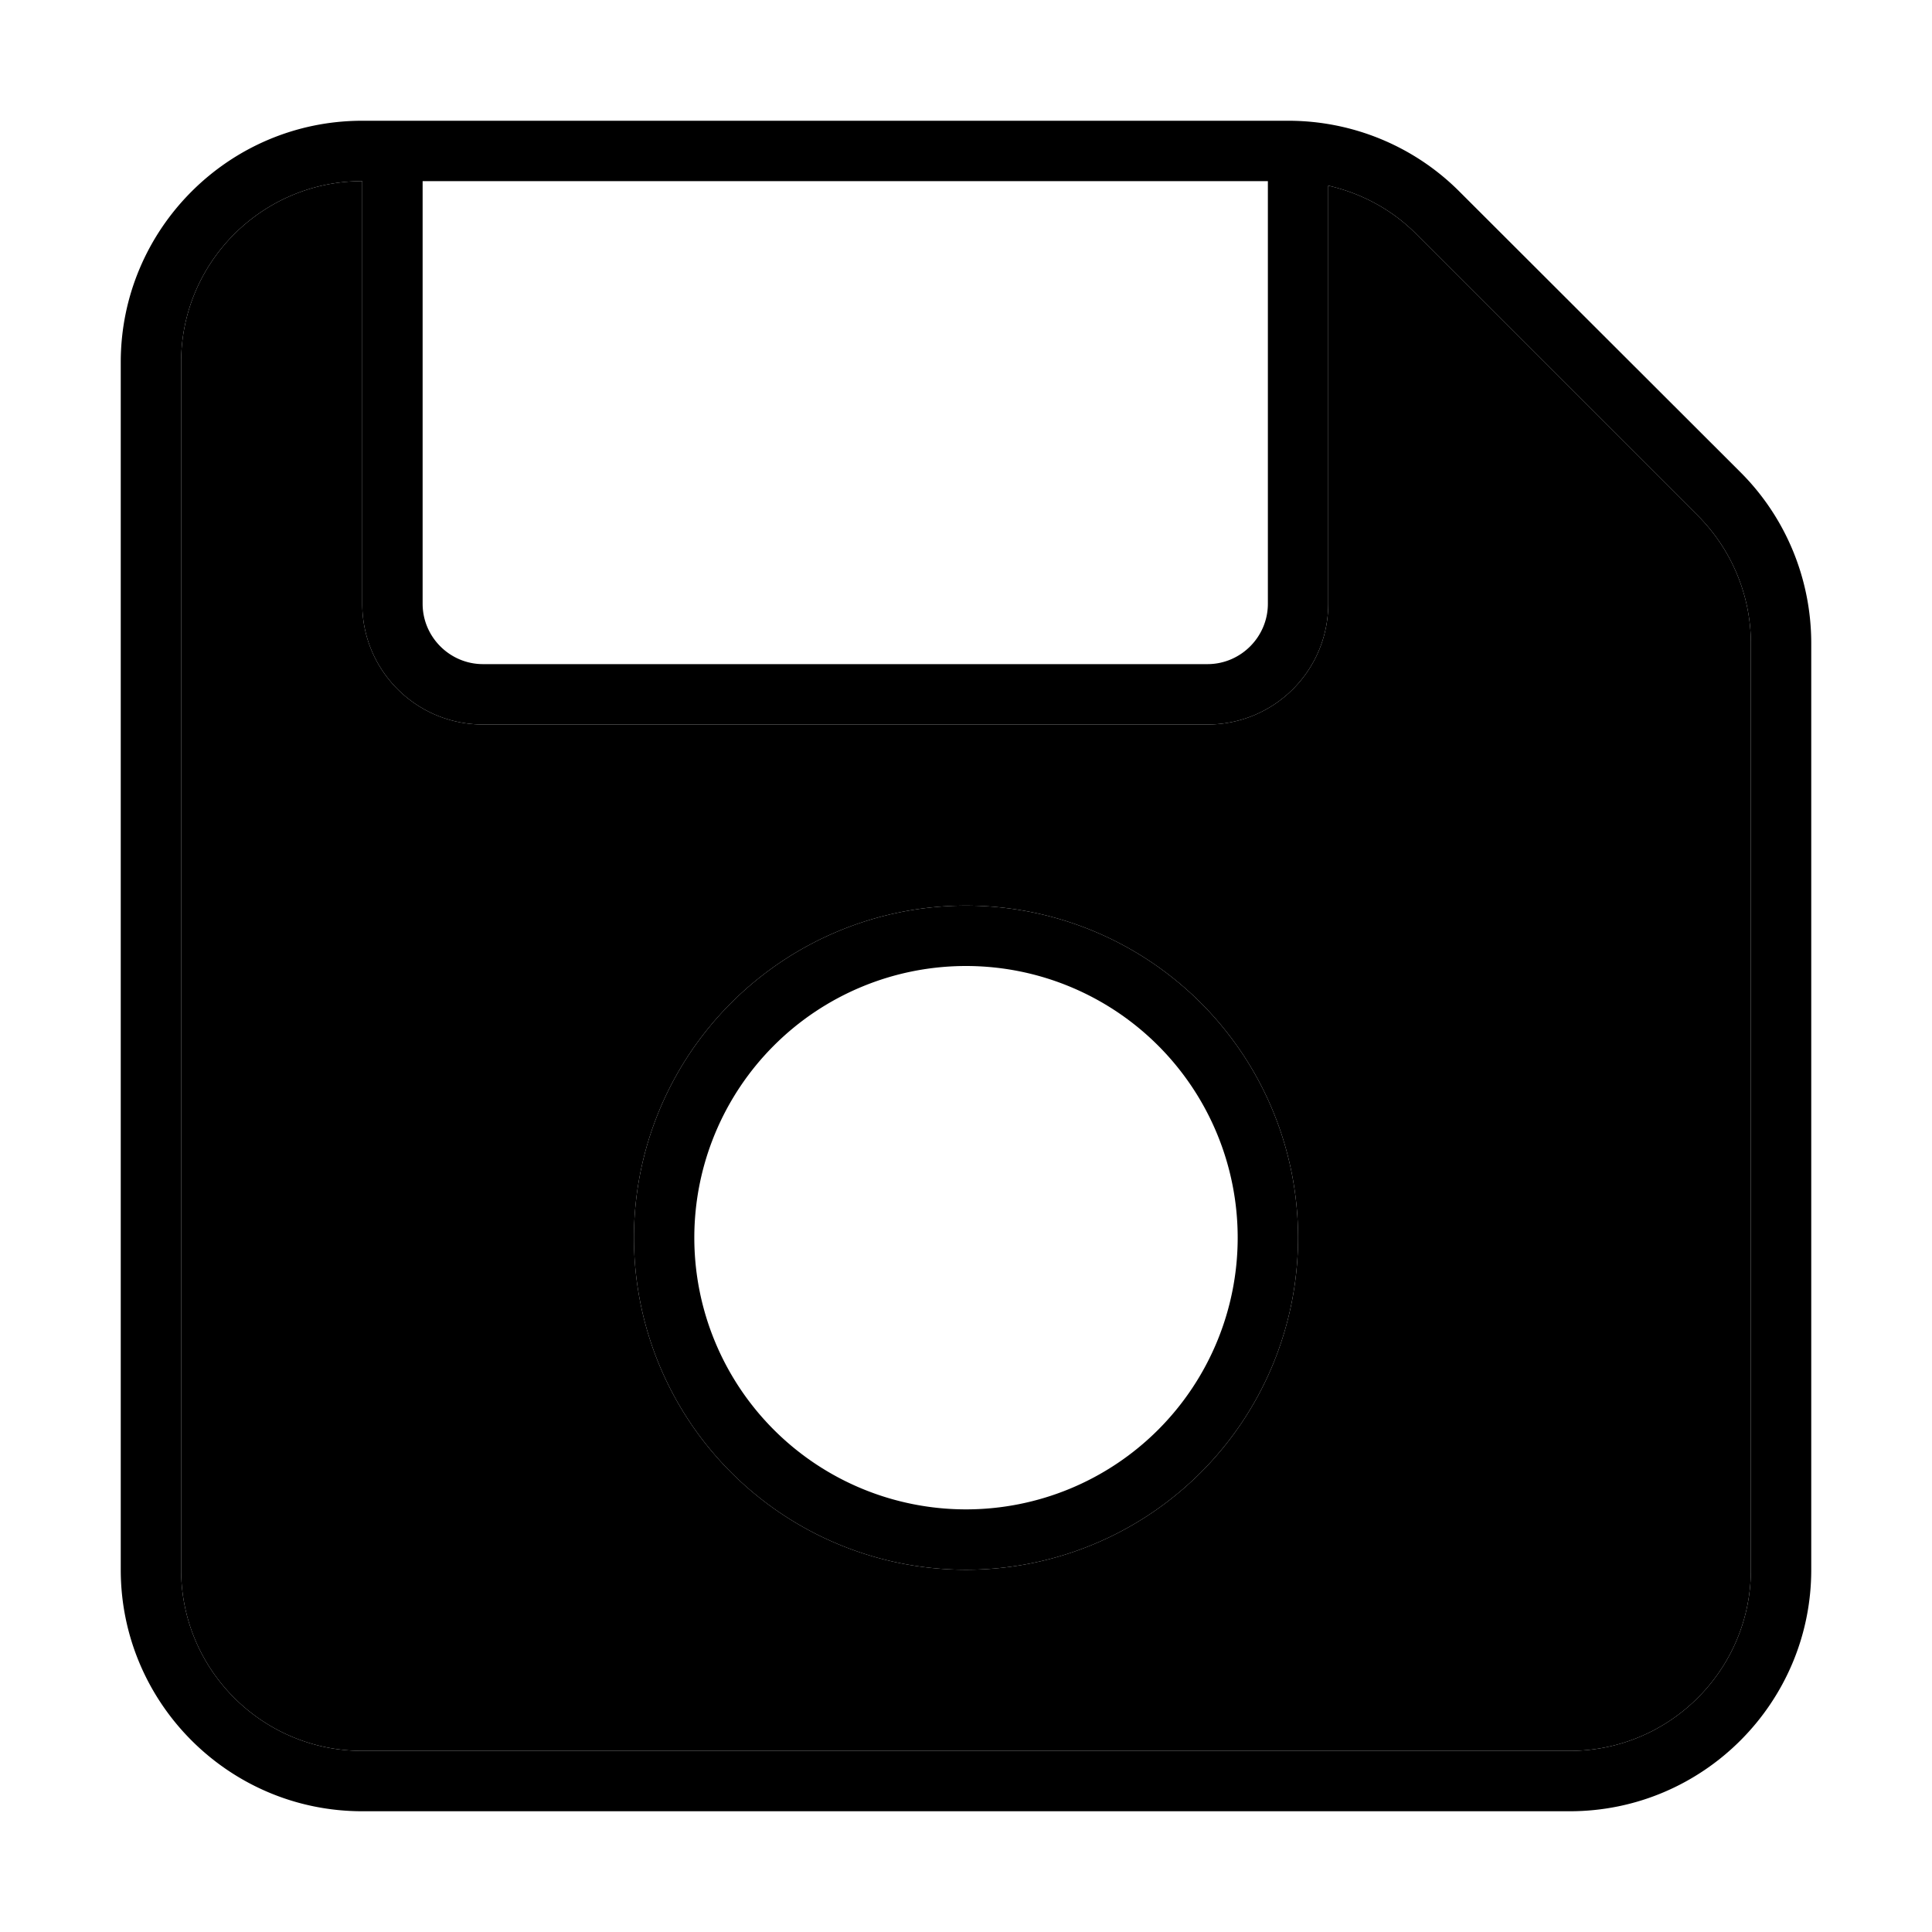 <svg xmlns="http://www.w3.org/2000/svg" width="24" height="24" viewBox="0 0 448 512"><path class="pr-icon-duotone-secondary" d="M16 96c0-26.5 21.5-48 48-48l0 112c0 17.7 14.3 32 32 32l192 0c17.7 0 32-14.3 32-32l0-110.8c8.8 2 17 6.4 23.4 12.9l74.5 74.5c9 9 14.1 21.2 14.1 33.9L432 416c0 26.5-21.5 48-48 48L64 464c-26.5 0-48-21.5-48-48L16 96zM136 328a88 88 0 1 0 176 0 88 88 0 1 0 -176 0z"/><path class="pr-icon-duotone-primary" d="M16 96c0-26.5 21.5-48 48-48l0 112c0 17.7 14.3 32 32 32l192 0c17.7 0 32-14.3 32-32l0-110.8c8.8 2 17 6.4 23.4 12.9l74.5 74.5c9 9 14.1 21.2 14.1 33.9L432 416c0 26.5-21.5 48-48 48L64 464c-26.5 0-48-21.5-48-48L16 96zM80 48l224 0 0 112c0 8.8-7.2 16-16 16L96 176c-8.8 0-16-7.2-16-16L80 48zM0 96L0 416c0 35.3 28.7 64 64 64l320 0c35.3 0 64-28.7 64-64l0-245.5c0-17-6.7-33.3-18.7-45.3L354.7 50.7c-12-12-28.3-18.7-45.3-18.7L64 32C28.7 32 0 60.7 0 96zM296 328a72 72 0 1 1 -144 0 72 72 0 1 1 144 0zm-72-88a88 88 0 1 0 0 176 88 88 0 1 0 0-176z"/></svg>